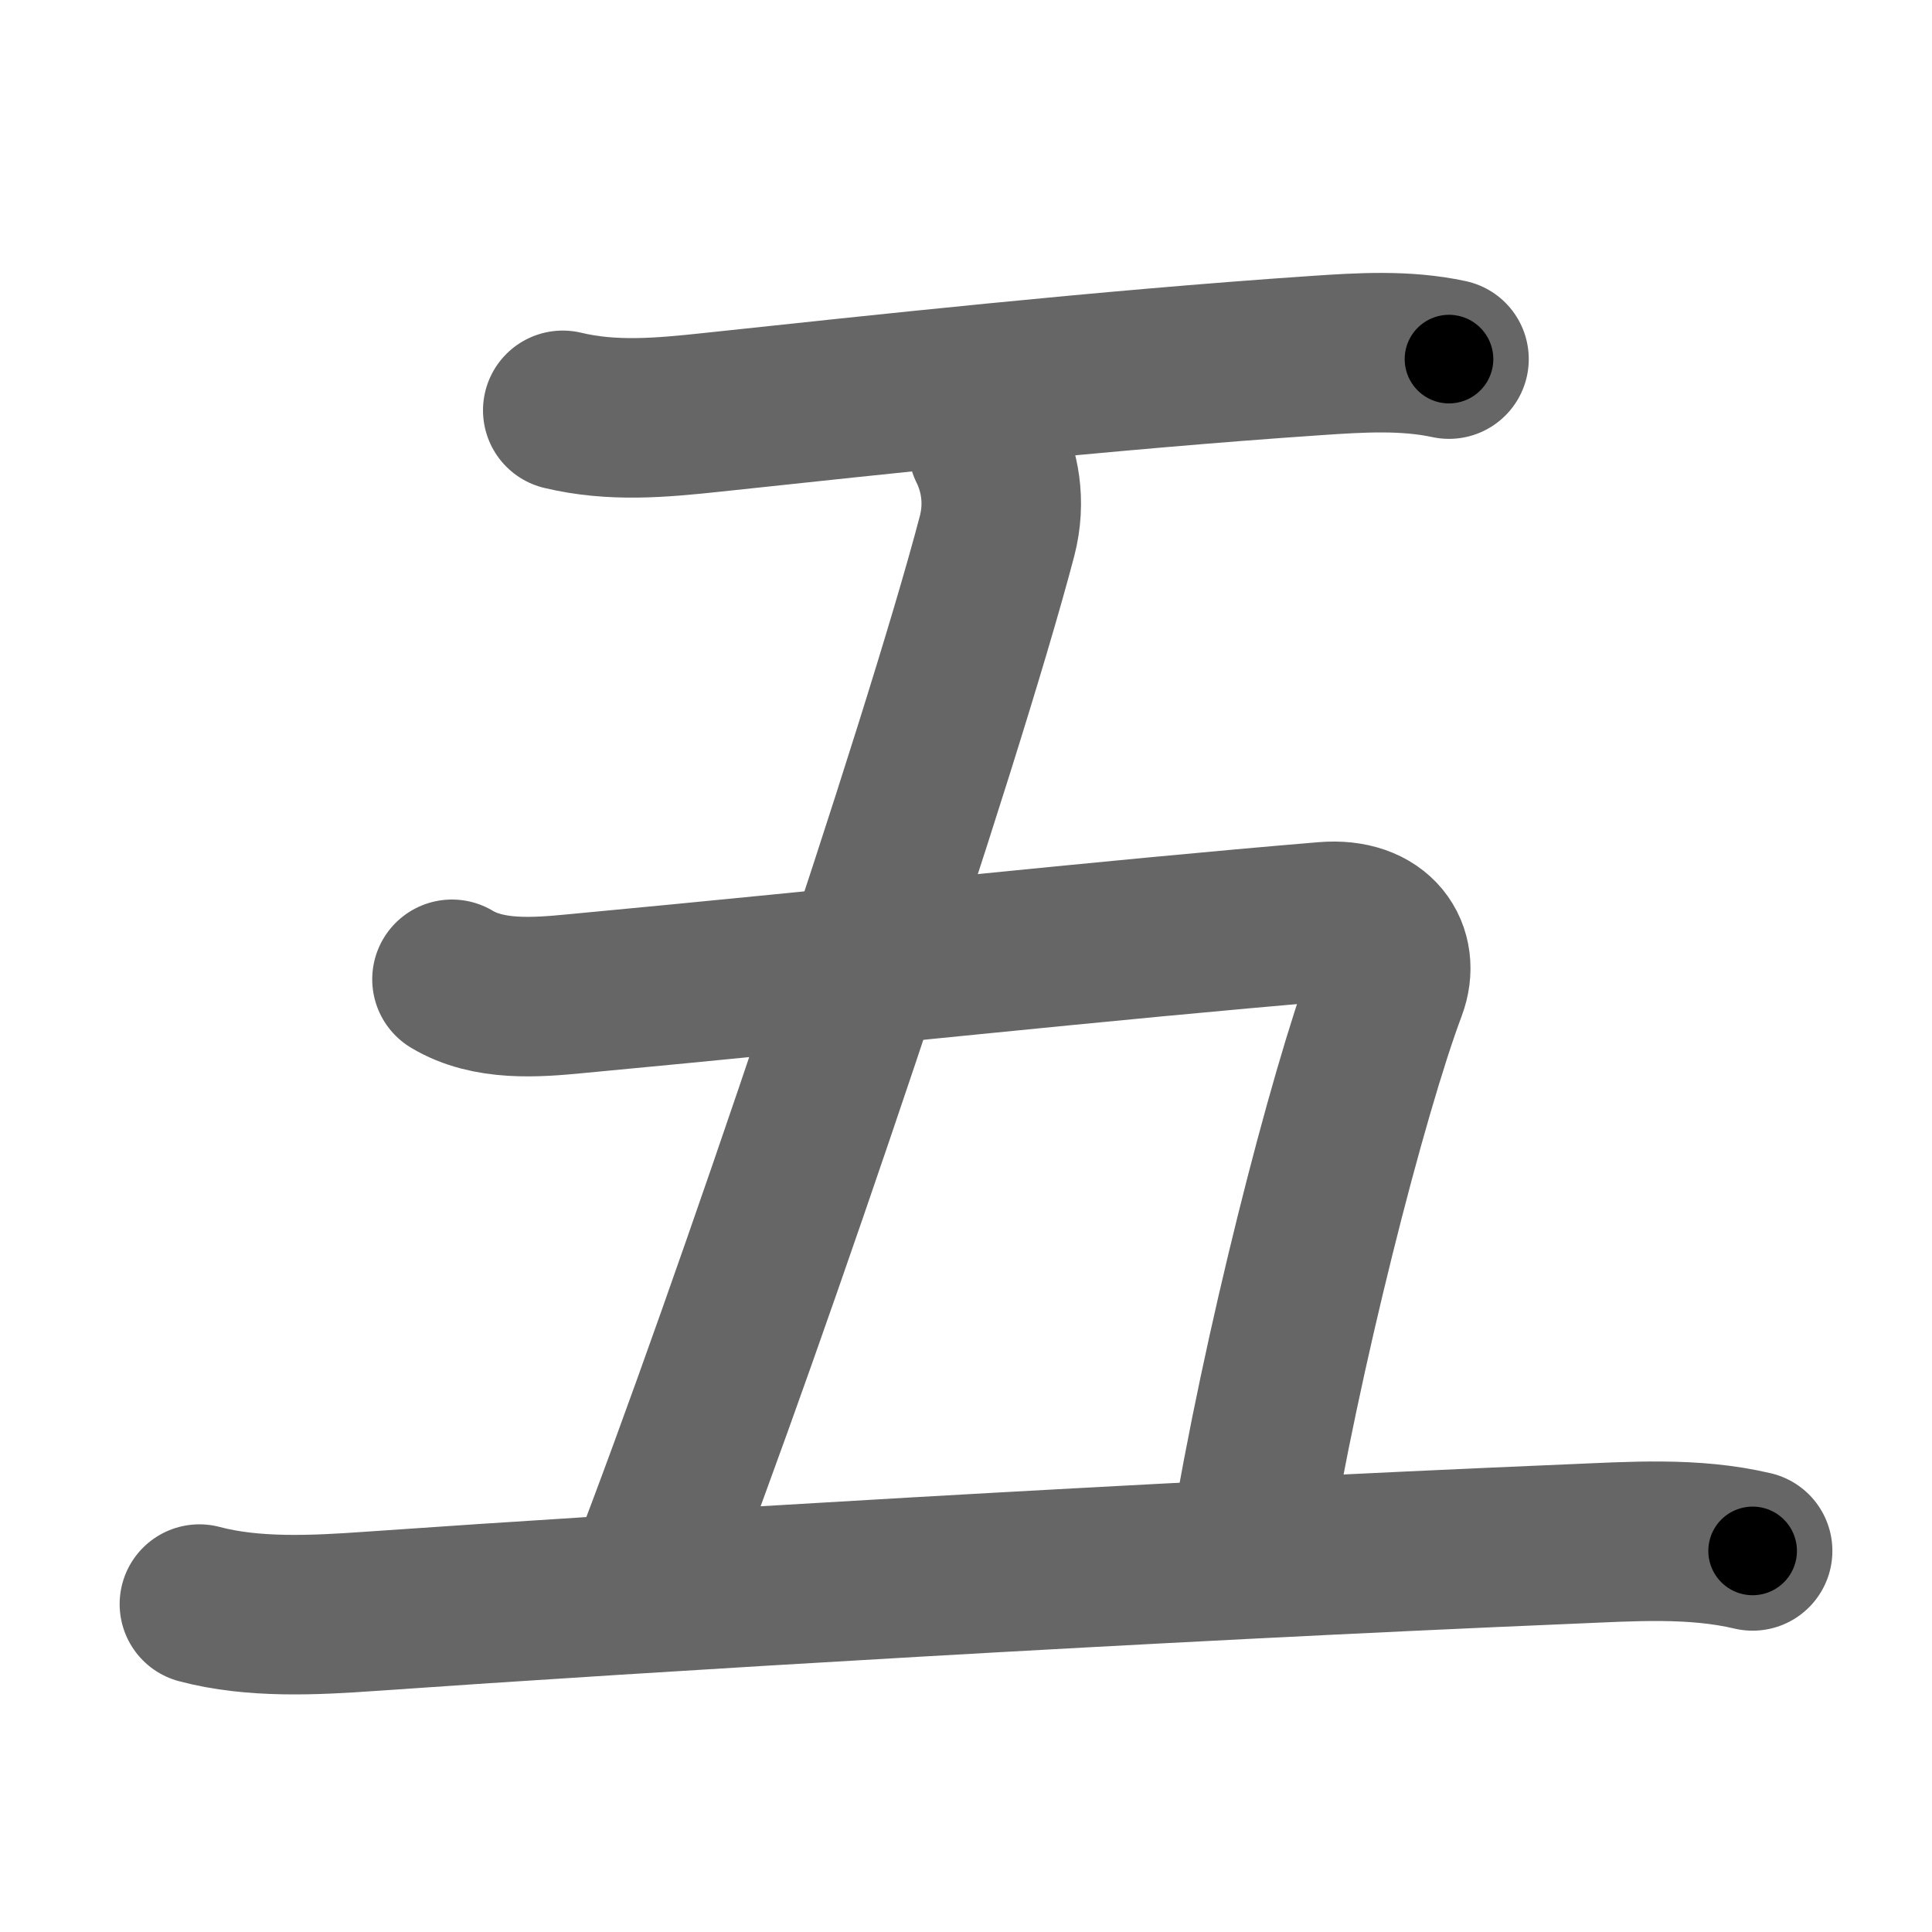 <svg xmlns="http://www.w3.org/2000/svg" width="109" height="109" viewBox="0 0 109 109" id="4e94"><g fill="none" stroke="#666" stroke-width="9" stroke-linecap="round" stroke-linejoin="round"><g><g><g><path d="M31.75,23.15c2.8,0.67,5.54,0.42,8.36,0.12c9.3-0.99,22.18-2.4,34.14-3.21c2.49-0.17,5.04-0.33,7.5,0.2" /></g></g><path d="M55.75,25.25c0.62,1.25,1.02,3.01,0.5,5c-3.12,11.88-14,44.12-19.75,59" /><path d="M25.5,55.25c2.07,1.24,4.73,1.03,7,0.81c15.49-1.45,29.89-3.03,42.25-4.06c3-0.25,4.25,1.75,3.5,3.75c-2.24,5.96-6,20.75-7.75,31.5" /><g><path d="M11.25,90.5c3.04,0.81,6.52,0.63,9.63,0.41c15.71-1.1,43.9-2.8,67.75-3.8c3.41-0.14,6.9-0.4,10.25,0.39" /></g></g></g><g fill="none" stroke="#000" stroke-width="5" stroke-linecap="round" stroke-linejoin="round"><path d="M31.75,23.15c2.8,0.67,5.54,0.42,8.36,0.12c9.3-0.99,22.18-2.4,34.14-3.21c2.49-0.17,5.04-0.33,7.5,0.2" stroke-dasharray="50.228" stroke-dashoffset="50.228"><animate attributeName="stroke-dashoffset" values="50.228;50.228;0" dur="0.502s" fill="freeze" begin="0s;4e94.click" /></path><path d="M55.75,25.25c0.62,1.25,1.02,3.01,0.5,5c-3.12,11.88-14,44.12-19.75,59" stroke-dasharray="67.371" stroke-dashoffset="67.371"><animate attributeName="stroke-dashoffset" values="67.371" fill="freeze" begin="4e94.click" /><animate attributeName="stroke-dashoffset" values="67.371;67.371;0" keyTimes="0;0.498;1" dur="1.009s" fill="freeze" begin="0s;4e94.click" /></path><path d="M25.5,55.25c2.07,1.24,4.73,1.03,7,0.81c15.49-1.45,29.89-3.03,42.25-4.06c3-0.25,4.25,1.75,3.5,3.75c-2.24,5.96-6,20.75-7.75,31.5" stroke-dasharray="88.417" stroke-dashoffset="88.417"><animate attributeName="stroke-dashoffset" values="88.417" fill="freeze" begin="4e94.click" /><animate attributeName="stroke-dashoffset" values="88.417;88.417;0" keyTimes="0;0.603;1" dur="1.674s" fill="freeze" begin="0s;4e94.click" /></path><path d="M11.25,90.5c3.04,0.81,6.52,0.63,9.63,0.41c15.71-1.1,43.9-2.8,67.75-3.8c3.41-0.14,6.9-0.4,10.25,0.39" stroke-dasharray="87.835" stroke-dashoffset="87.835"><animate attributeName="stroke-dashoffset" values="87.835" fill="freeze" begin="4e94.click" /><animate attributeName="stroke-dashoffset" values="87.835;87.835;0" keyTimes="0;0.717;1" dur="2.334s" fill="freeze" begin="0s;4e94.click" /></path></g></svg>